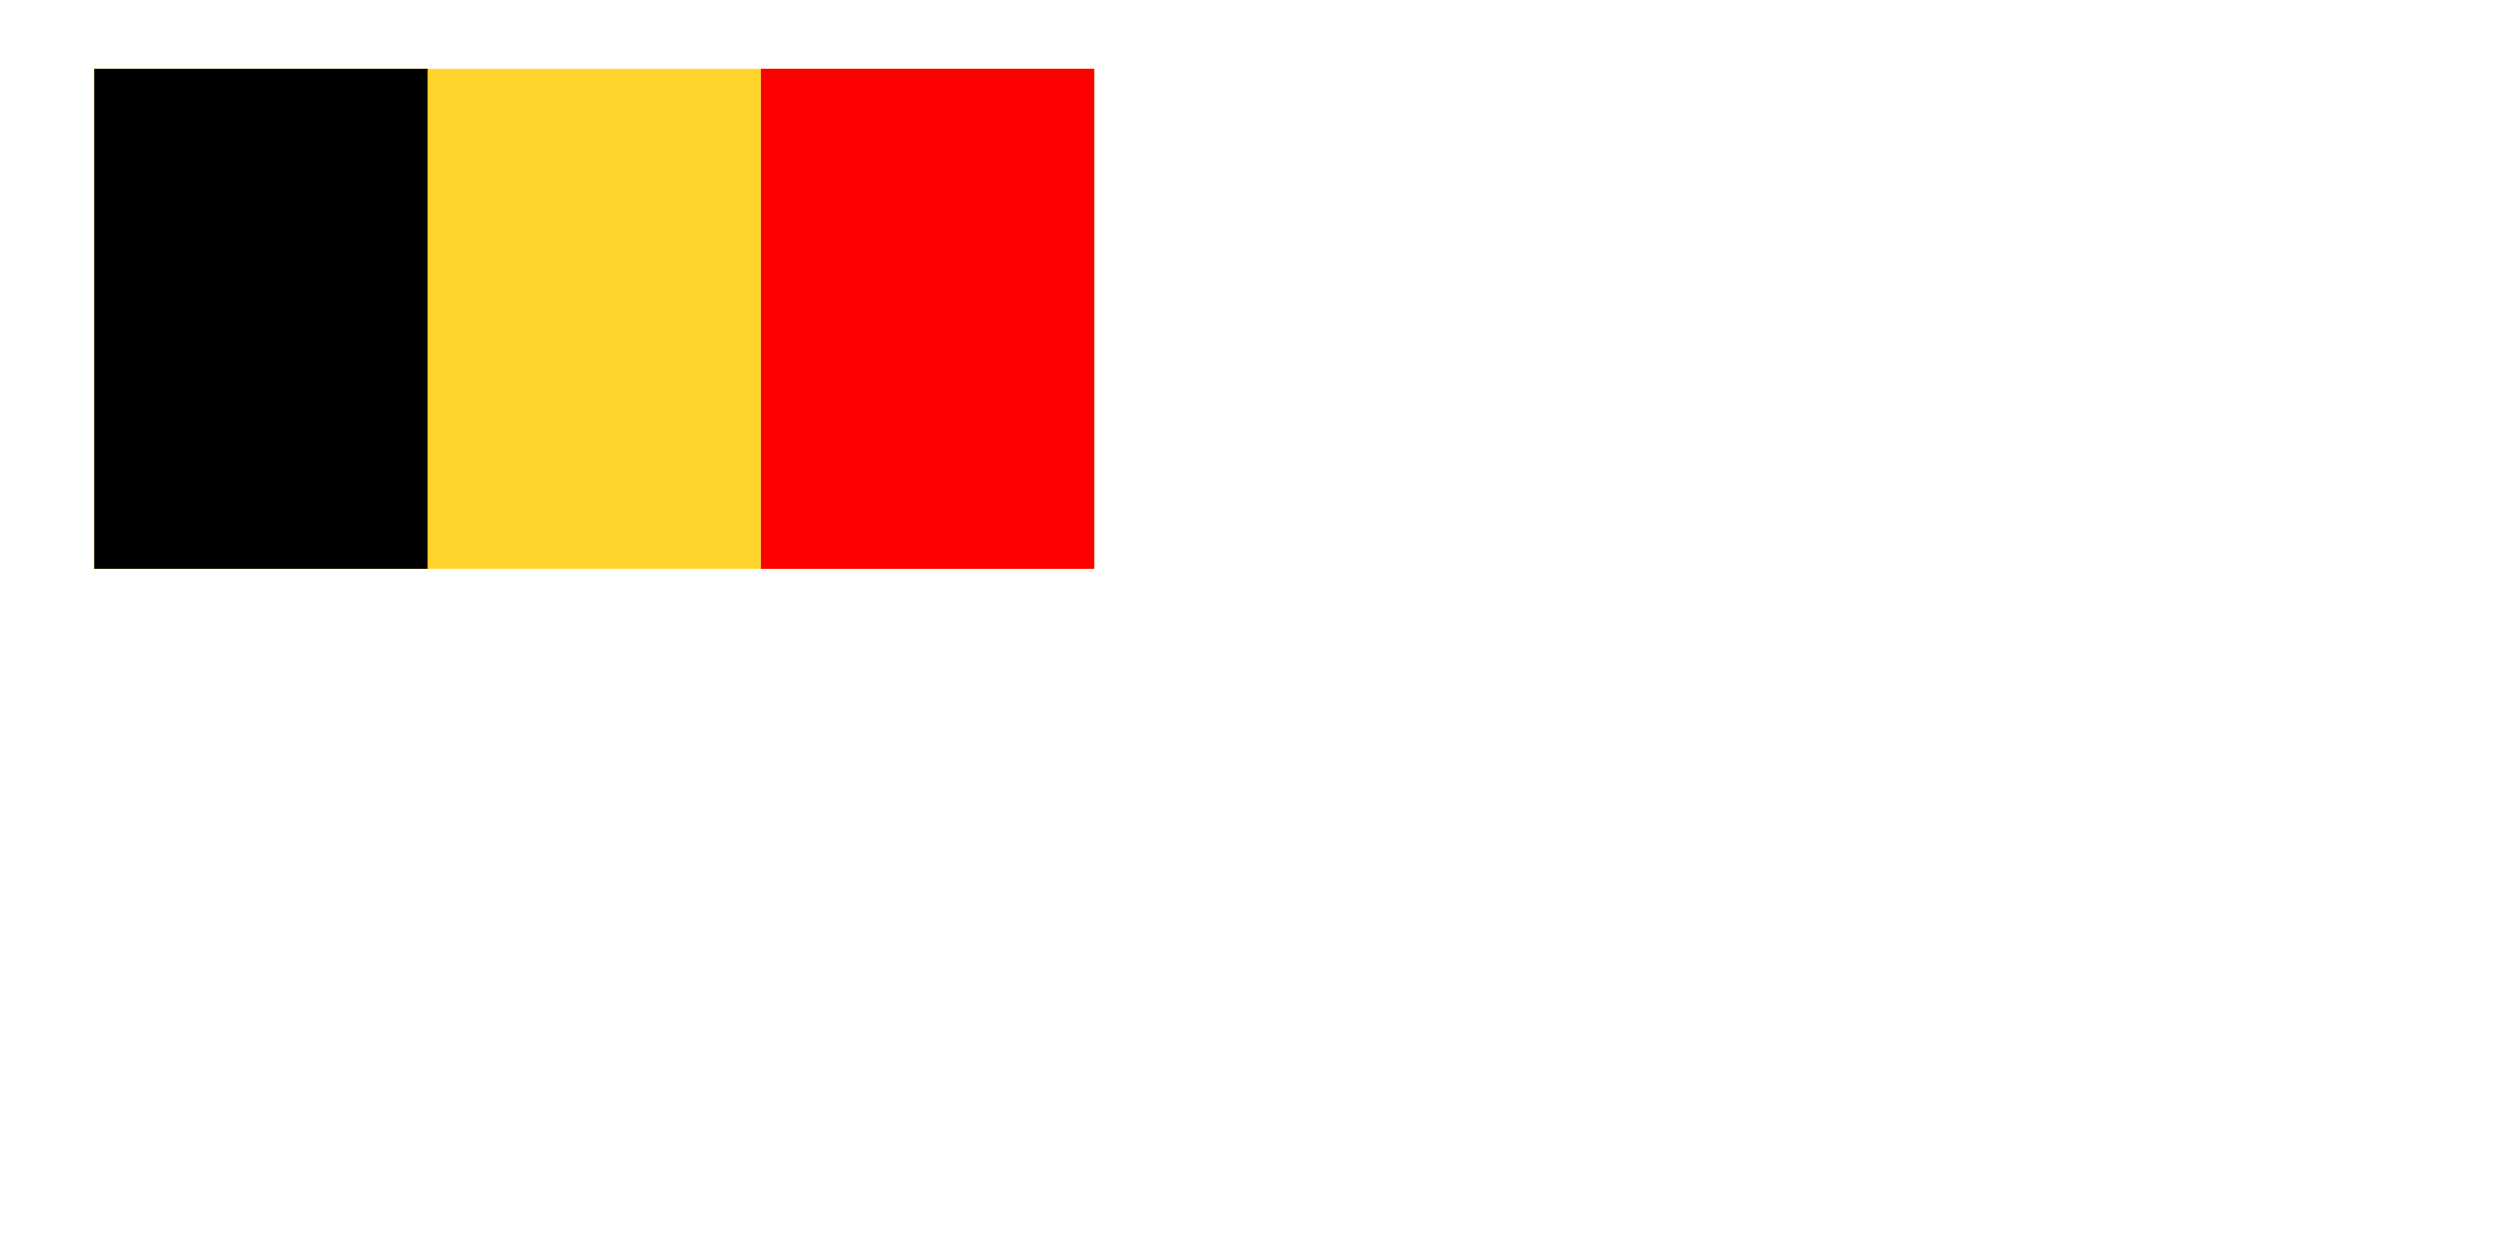 <?xml version="1.0" encoding="UTF-8" standalone="no"?>
<svg
   xmlns:dc="http://purl.org/dc/elements/1.1/"
   xmlns:cc="http://creativecommons.org/ns#"
   xmlns:rdf="http://www.w3.org/1999/02/22-rdf-syntax-ns#"
   xmlns:svg="http://www.w3.org/2000/svg"
   xmlns="http://www.w3.org/2000/svg"
   xmlns:sodipodi="http://sodipodi.sourceforge.net/DTD/sodipodi-0.dtd"
   xmlns:inkscape="http://www.inkscape.org/namespaces/inkscape"
   width="1000"
   height="500"
   viewBox="0 0 264.583 132.292"
   version="1.1"
   id="svg8"
   inkscape:version="1.0.2 (394de47547, 2021-03-26)"
   sodipodi:docname="CityButtons.svg">
  <defs
     id="defs2" />
  <sodipodi:namedview
     id="base"
     pagecolor="#ffffff"
     bordercolor="#666666"
     borderopacity="1.0"
     inkscape:pageopacity="0.0"
     inkscape:pageshadow="2"
     inkscape:zoom="0.948421"
     inkscape:cx="463.8677"
     inkscape:cy="109.90303"
     inkscape:document-units="px"
     inkscape:current-layer="layer2"
     inkscape:document-rotation="0"
     showgrid="false"
     units="px"
     inkscape:window-width="1920"
     inkscape:window-height="1016"
     inkscape:window-x="1920"
     inkscape:window-y="27"
     inkscape:window-maximized="1" />
  <g
     inkscape:label="Layer 1"
     inkscape:groupmode="layer"
     id="layer1"
     style="display:none"
     sodipodi:insensitive="true">
    <path
       id="path851"
       style="fill:#000000;stroke-width:0.234;stroke-linecap:round"
       d="m 30.18,50.623 c -9.284,0.001 -16.81,7.528 -16.81,16.813 -3.5e-5,9.285 7.527,16.813 16.813,16.813 0.376,-2.9e-5 0.753,-0.013 1.128,-0.038 H 81.123 L 96.748,67.448 81.123,50.686 H 31.634 c -0.483,-0.042 -0.968,-0.063 -1.452,-0.063 z"
       sodipodi:nodetypes="scccccccss"
       inkscape:export-filename="/home/douwe/projects/LudumDare48/Art/FirstCityButton.png"
       inkscape:export-xdpi="96"
       inkscape:export-ydpi="96" />
    <path
       id="rect898"
       style="fill:#000000;stroke-width:0.462;stroke-linecap:round"
       d="M 87.972,51.079 H 147.44 L 163.037,67.925 147.44,84.771 H 87.972 L 103.569,67.925 Z"
       sodipodi:nodetypes="ccccccc"
       inkscape:export-filename="/home/douwe/projects/LudumDare48/Art/SecondCityButton.png"
       inkscape:export-xdpi="96"
       inkscape:export-ydpi="96" />
    <path
       id="rect898-6"
       style="fill:#ffd42a;stroke-width:0.405;stroke-linecap:round"
       d="M 94.473,52.491 H 144.082 L 157.093,68.003 144.082,83.516 H 94.473 L 107.484,68.003 Z"
       sodipodi:nodetypes="ccccccc"
       inkscape:export-filename="/home/douwe/projects/LudumDare48/Art/SecondCityButton.png"
       inkscape:export-xdpi="96"
       inkscape:export-ydpi="96" />
    <path
       id="rect981"
       style="fill:#000000;stroke-width:0.468;stroke-linecap:round"
       d="m 220.554,23.984 c -17.782,7e-5 -33.795,10.763 -40.51,27.228 h -26.792 l 15.597,17.04 -15.597,17.04 h 27.23 c 6.972,15.913 22.699,26.192 40.072,26.192 24.162,5e-5 43.75,-19.587 43.75,-43.75 5e-5,-24.162 -19.587,-43.75 -43.75,-43.75 z"
       sodipodi:nodetypes="ccccccccc"
       inkscape:export-filename="/home/douwe/projects/LudumDare48/Art/LastCityButton.png"
       inkscape:export-xdpi="96"
       inkscape:export-ydpi="96" />
    <path
       id="rect981-3"
       style="fill:#ffd42a;stroke-width:0.388;stroke-linecap:round"
       d="m 217.63,31.816 c -14.732,5.9e-5 -27.999,8.917 -33.562,22.558 h -22.197 l 12.922,14.117 -12.922,14.117 h 22.56 c 5.776,13.183 18.806,21.7 33.199,21.7 20.018,4e-5 36.246,-16.228 36.246,-36.246 4e-5,-20.018 -16.228,-36.246 -36.246,-36.246 z"
       sodipodi:nodetypes="ccccccccc"
       inkscape:export-filename="/home/douwe/projects/LudumDare48/Art/LastCityButton.png"
       inkscape:export-xdpi="96"
       inkscape:export-ydpi="96" />
    <path
       id="path851-5"
       style="fill:#ffd42a;stroke-width:0.209;stroke-linecap:round"
       d="m 33.679,52.141 c -8.056,0.001 -14.585,6.874 -14.585,15.352 -3e-5,8.479 6.531,15.352 14.587,15.352 0.327,-2.6e-5 0.653,-0.012 0.979,-0.035 H 77.879 L 91.437,67.504 77.879,52.198 H 34.941 c -0.419,-0.038 -0.84,-0.057 -1.26,-0.057 z"
       sodipodi:nodetypes="scccccccss"
       inkscape:export-filename="/home/douwe/projects/LudumDare48/Art/FirstCityButton.png"
       inkscape:export-xdpi="96"
       inkscape:export-ydpi="96" />
  </g>
  <g
     inkscape:groupmode="layer"
     id="layer2"
     inkscape:label="flags">
    <rect
       style="fill:#ffd42a;stroke-width:0.599;stroke-linecap:round"
       id="rect1063"
       width="105.833"
       height="52.917"
       x="9.974"
       y="7.282" />
    <rect
       style="fill:#ff0000;stroke-width:0.346;stroke-linecap:round"
       id="rect1063-6"
       width="35.278"
       height="52.917"
       x="80.53"
       y="7.282" />
    <rect
       style="fill:#000000;stroke-width:0.346;stroke-linecap:round"
       id="rect1063-6-2"
       width="35.278"
       height="52.917"
       x="9.974"
       y="7.282" />
  </g>
</svg>
